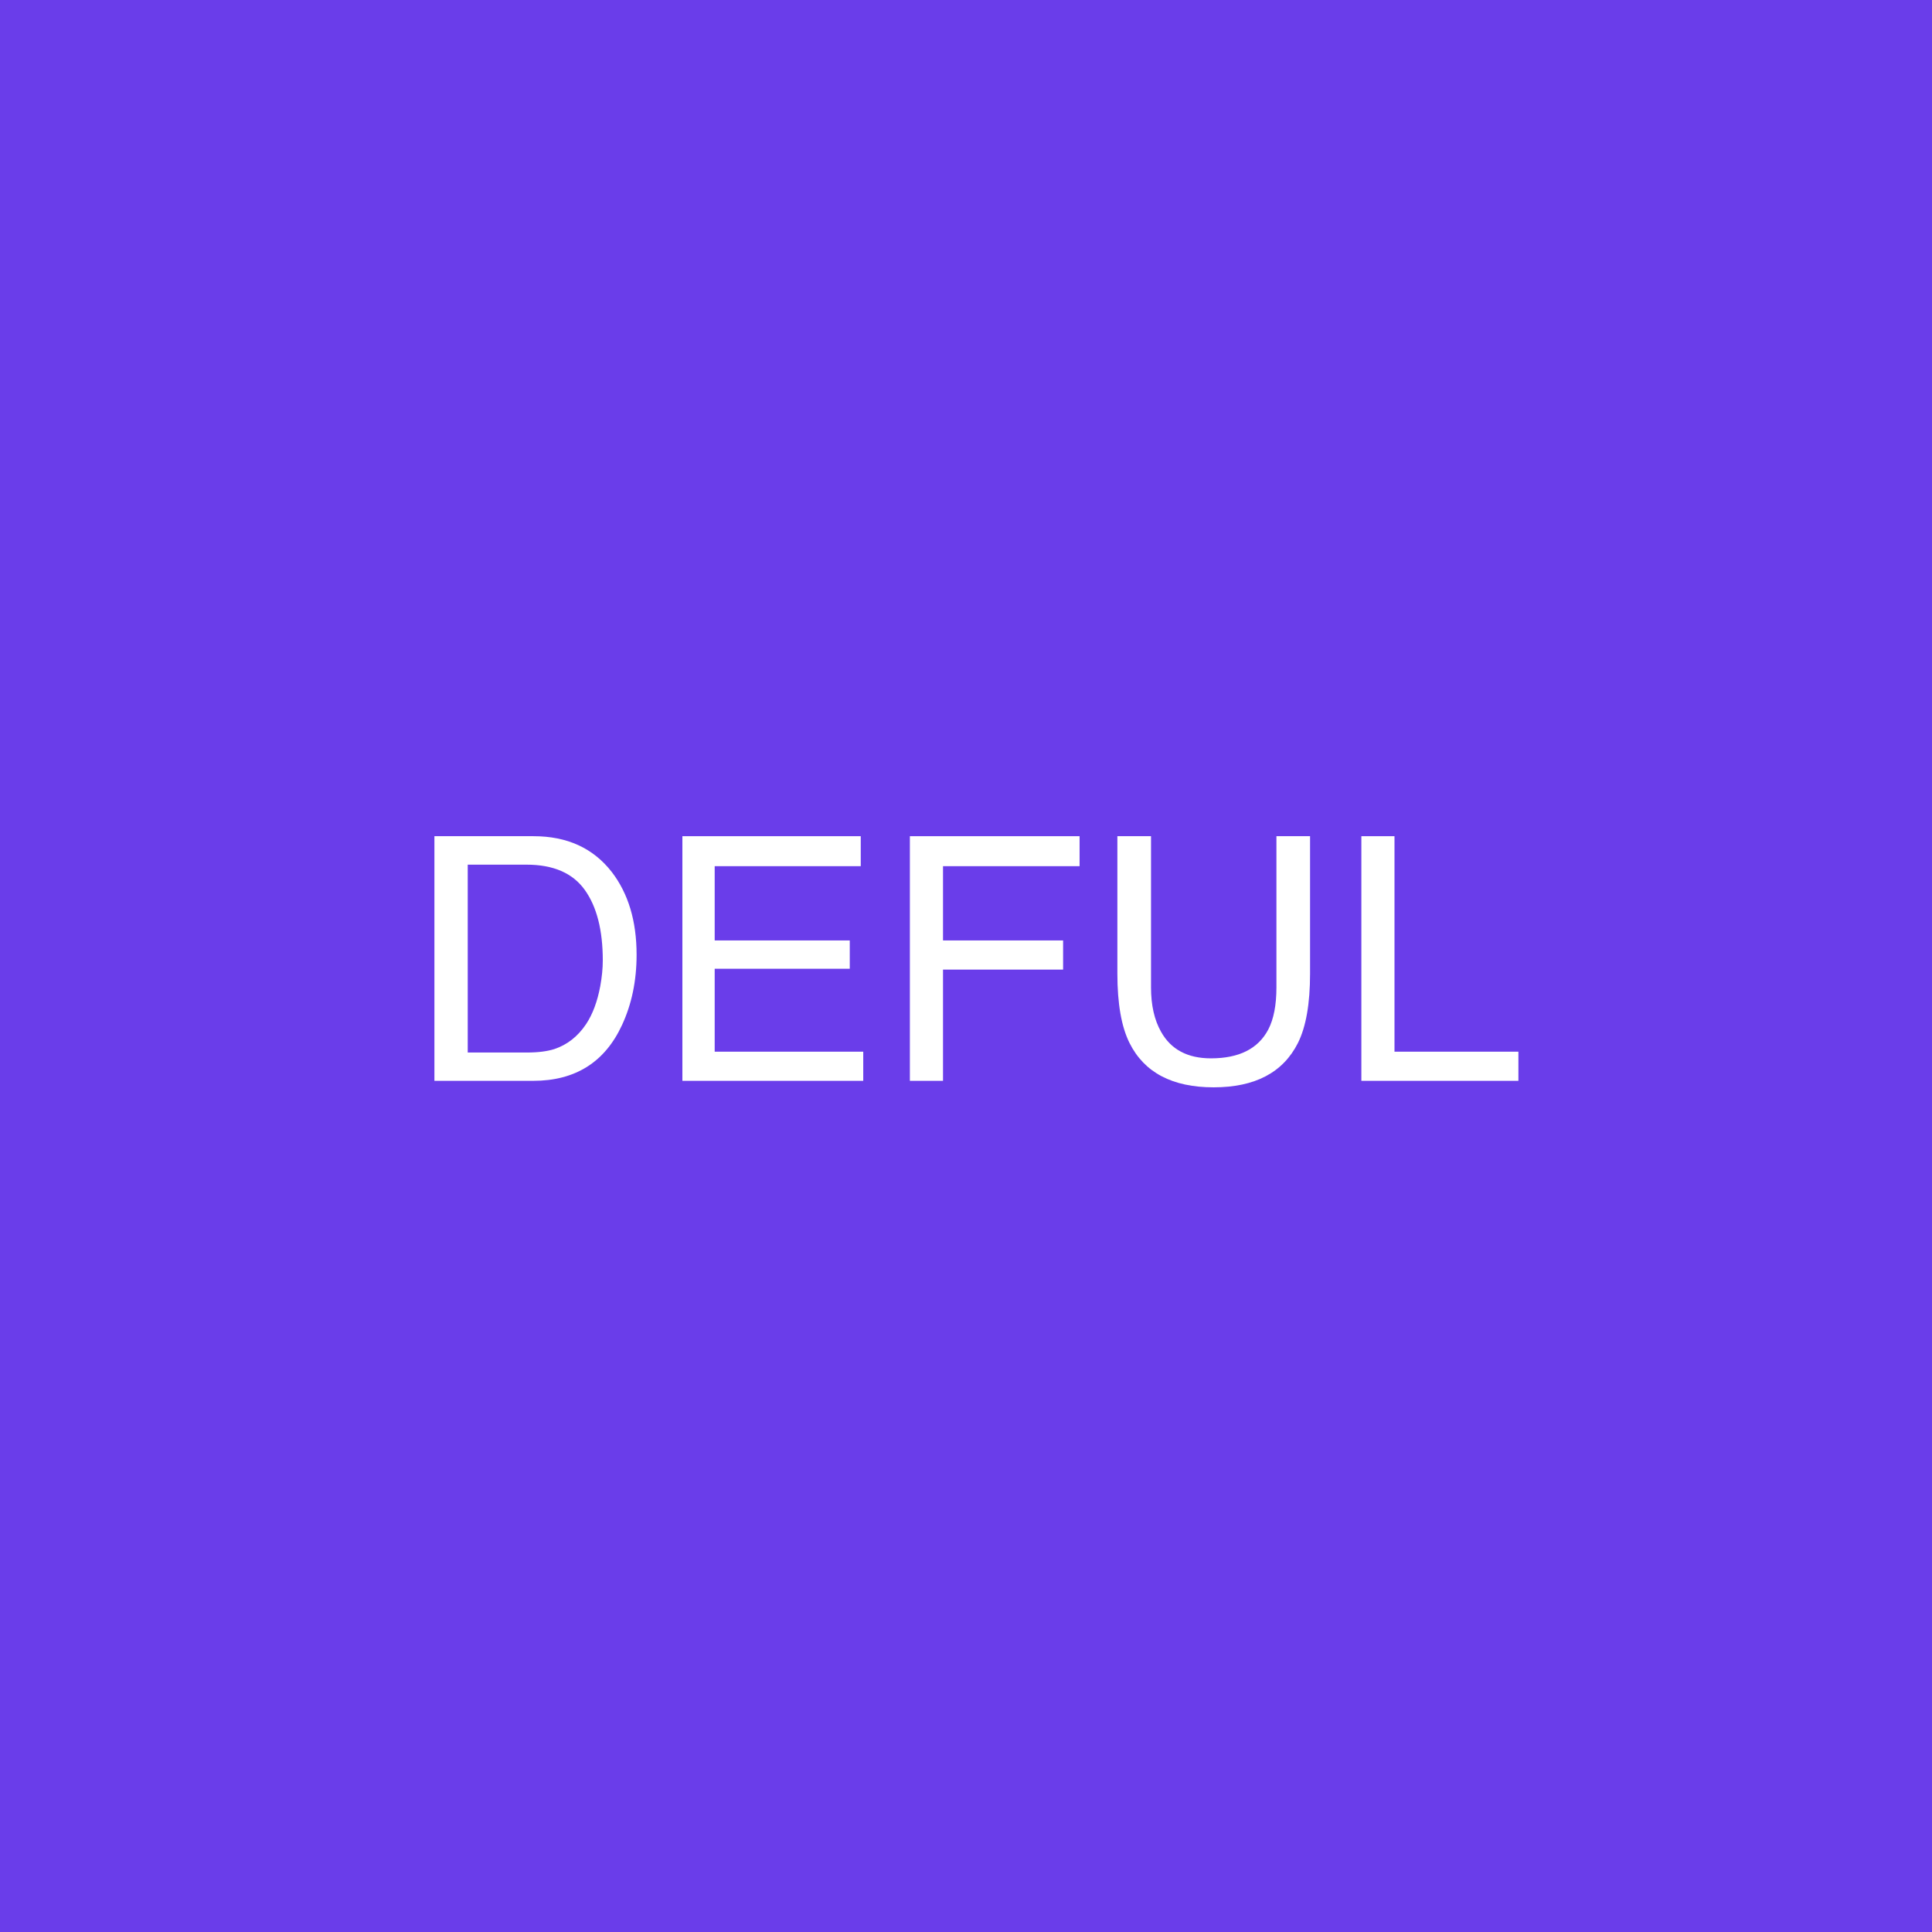 <?xml version="1.0" encoding="UTF-8" standalone="no"?>
<!DOCTYPE svg PUBLIC "-//W3C//DTD SVG 1.1//EN" "http://www.w3.org/Graphics/SVG/1.1/DTD/svg11.dtd">
<!-- Created with Vectornator (http://vectornator.io/) -->
<svg height="128.0px" stroke-miterlimit="10" style="fill-rule:nonzero;clip-rule:evenodd;stroke-linecap:round;stroke-linejoin:round;" version="1.1" viewBox="0 0 128 128" width="128.0px" xml:space="preserve" xmlns="http://www.w3.org/2000/svg" xmlns:xlink="http://www.w3.org/1999/xlink">
<defs/>
<g id="Слой-1">
<path d="M7.10543e-15 7.10543e-15L128 7.10543e-15L128 128L7.10543e-15 128L7.10543e-15 7.10543e-15Z" fill="#6a3dea" fill-rule="nonzero" opacity="1" stroke="none"/>
<g fill="#ffffff" opacity="1" stroke="none">
<path d="M34.905 69.732C35.648 69.732 36.258 69.655 36.736 69.501C37.589 69.214 38.288 68.662 38.833 67.846C39.267 67.191 39.579 66.352 39.77 65.33C39.881 64.719 39.936 64.153 39.936 63.631C39.936 61.623 39.537 60.063 38.739 58.953C37.941 57.842 36.655 57.286 34.883 57.286L30.988 57.286L30.988 69.732L34.905 69.732ZM28.781 55.4L35.346 55.4C37.575 55.4 39.303 56.191 40.532 57.772C41.628 59.199 42.176 61.027 42.176 63.256C42.176 64.977 41.852 66.533 41.205 67.923C40.065 70.38 38.104 71.608 35.324 71.608L28.781 71.608L28.781 55.4Z"/>
<path d="M45.21 55.4L57.027 55.4L57.027 57.386L47.35 57.386L47.35 62.307L56.299 62.307L56.299 64.182L47.35 64.182L47.35 69.677L57.192 69.677L57.192 71.608L45.21 71.608L45.21 55.4Z"/>
<path d="M60.282 55.4L71.525 55.4L71.525 57.386L62.477 57.386L62.477 62.307L70.433 62.307L70.433 64.238L62.477 64.238L62.477 71.608L60.282 71.608L60.282 55.4Z"/>
<path d="M76.258 55.4L76.258 65.418C76.258 66.595 76.479 67.573 76.92 68.353C77.575 69.53 78.678 70.118 80.23 70.118C82.091 70.118 83.356 69.482 84.026 68.21C84.386 67.518 84.567 66.588 84.567 65.418L84.567 55.4L86.795 55.4L86.795 64.502C86.795 66.496 86.527 68.029 85.99 69.103C85.004 71.06 83.143 72.038 80.407 72.038C77.671 72.038 75.813 71.06 74.835 69.103C74.298 68.029 74.029 66.496 74.029 64.502L74.029 55.4L76.258 55.4Z"/>
<path d="M90.194 55.4L92.389 55.4L92.389 69.677L100.598 69.677L100.598 71.608L90.194 71.608L90.194 55.4Z"/>
</g>
</g>
</svg>
